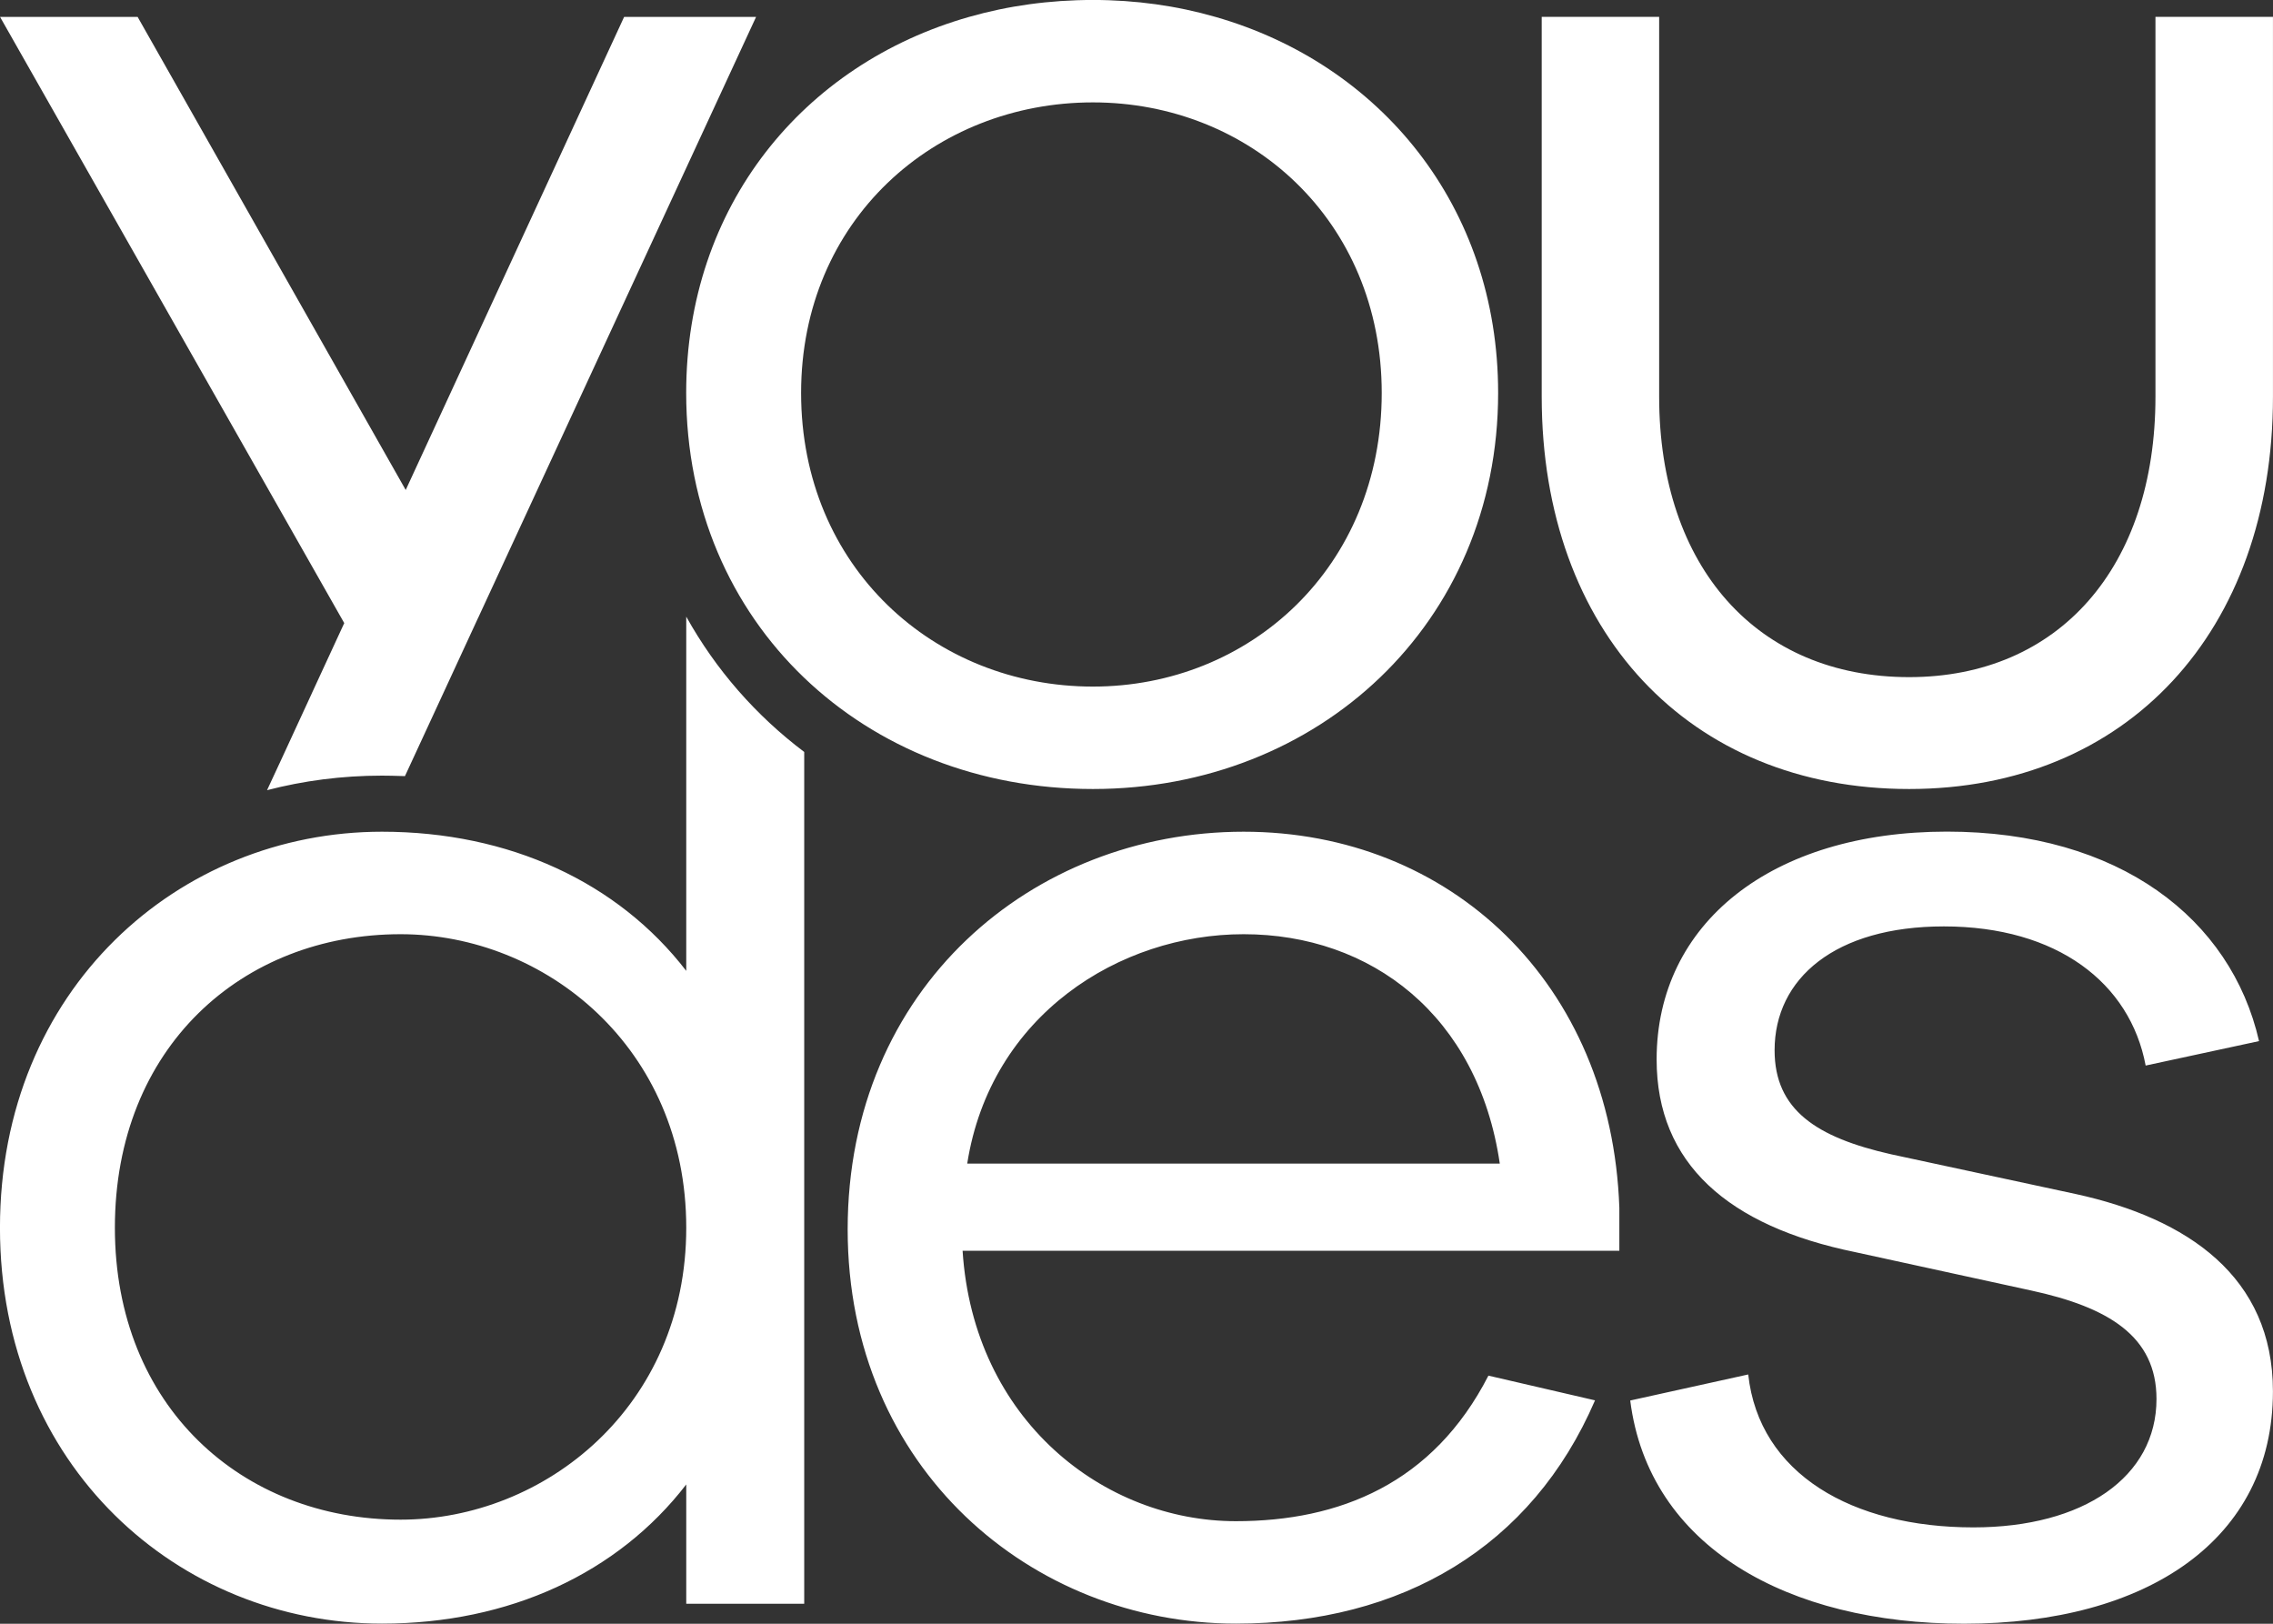 <svg width="70" height="50" viewBox="0 0 70 50" fill="none" xmlns="http://www.w3.org/2000/svg">
<rect x="0" y="0" width="70" height="50" fill="#333333" stroke="none"/>
<path fill-rule="evenodd" clip-rule="evenodd" d="M69.999 0.519V12.217C69.999 19.446 65.497 24.296 58.794 24.296C52.029 24.296 47.479 19.446 47.479 12.217V0.519H51.096V12.217C51.096 17.46 54.117 20.851 58.794 20.851C63.409 20.851 66.38 17.46 66.38 12.217V0.519H69.999ZM21.134 29.896V18.988C22.042 20.62 23.277 22.031 24.767 23.155V49.384H21.134V45.711C19.03 48.443 15.683 49.996 11.763 49.996C5.499 49.996 -0.001 45.146 -0.001 37.807C-0.001 30.461 5.499 25.611 11.763 25.611C15.683 25.611 19.03 27.166 21.134 29.896ZM3.538 37.807C3.538 43.31 7.46 46.795 12.337 46.795C16.783 46.795 21.134 43.31 21.134 37.807C21.134 32.25 16.783 28.767 12.337 28.767C7.46 28.767 3.538 32.25 3.538 37.807ZM38.299 25.611C44.659 25.611 49.63 30.273 49.87 37.195V38.514H29.644C29.98 43.734 33.996 46.842 38.06 46.842C41.248 46.842 44.132 45.687 45.838 42.36L49.121 43.121C47.177 47.634 43.176 49.996 38.06 49.996C31.796 49.996 26.105 45.24 26.105 37.855C26.105 30.415 31.796 25.611 38.299 25.611ZM38.299 28.767C34.474 28.767 30.505 31.262 29.787 35.83H46.188C45.518 31.262 42.219 28.767 38.299 28.767ZM58.239 35.544L63.928 36.768C67.37 37.521 69.998 39.312 69.998 42.843C69.998 47.41 66.127 49.999 60.485 49.999C55.082 49.999 50.778 47.647 50.205 43.126L53.839 42.324C54.173 45.386 57.043 47.033 60.773 47.033C64.166 47.033 66.412 45.48 66.412 43.078C66.412 41.147 64.932 40.252 62.54 39.736L57.138 38.558C53.218 37.757 51.018 35.826 51.018 32.624C51.018 28.433 54.556 25.608 59.959 25.608C65.266 25.608 68.709 28.291 69.57 32.059L66.078 32.812C65.601 30.27 63.353 28.527 59.864 28.527C56.517 28.527 54.651 30.128 54.651 32.341C54.651 34.177 55.942 35.025 58.239 35.544ZM33.658 -0.001C34.976 -0.001 36.241 0.178 37.429 0.52C42.498 1.971 46.137 6.34 46.137 12.1C46.137 19.212 40.592 24.296 33.658 24.296C26.63 24.296 21.132 19.212 21.132 12.1C21.132 6.34 24.741 1.971 29.847 0.52C31.044 0.178 32.323 -0.001 33.658 -0.001ZM24.671 12.1C24.671 17.469 28.781 21.142 33.658 21.142C38.488 21.142 42.552 17.469 42.552 12.1C42.552 6.779 38.488 3.153 33.658 3.153C28.781 3.153 24.671 6.779 24.671 12.1ZM12.496 15.085L19.221 0.52H23.285L14.729 19.017L14.727 19.019L13.257 22.2L12.471 23.899C12.436 23.898 12.4 23.897 12.365 23.896C12.167 23.89 11.964 23.884 11.763 23.884C10.527 23.884 9.348 24.041 8.224 24.332L8.655 23.405L9.607 21.342V21.34L10.601 19.188V19.186L0.003 0.523L0.001 0.52H4.238L12.494 15.087L12.496 15.085Z" fill="white"/>
</svg>
